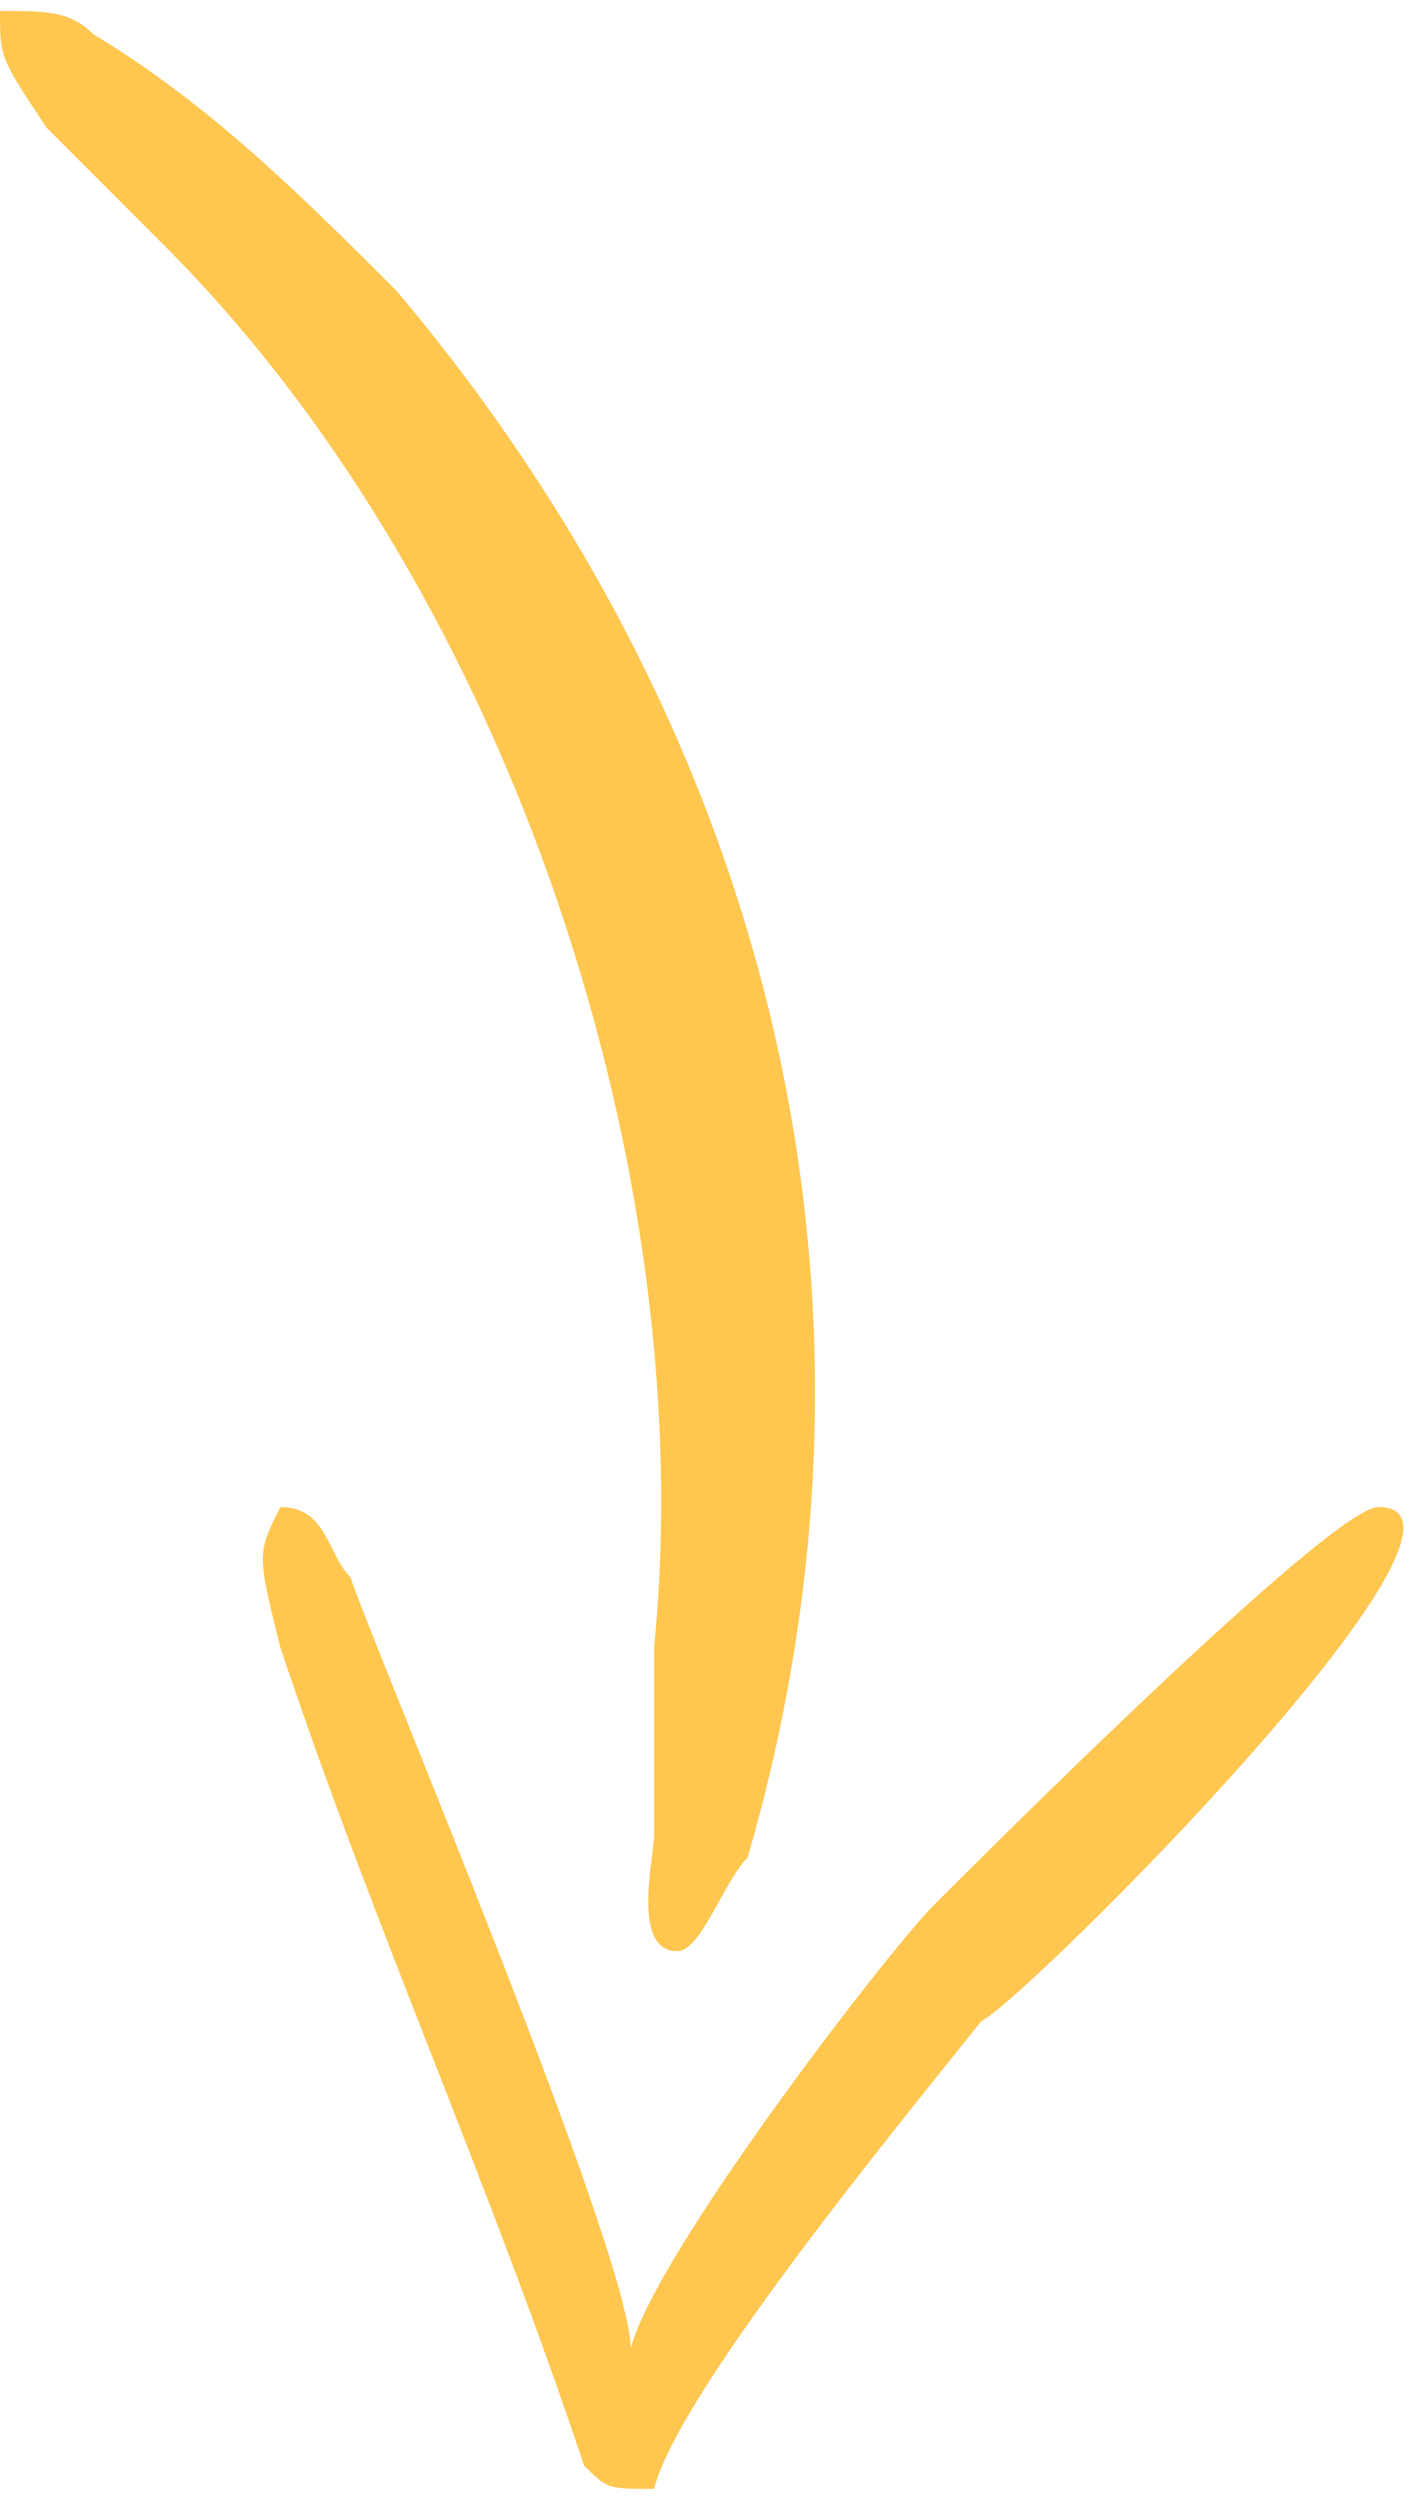 <svg xmlns="http://www.w3.org/2000/svg" width="81" height="142" shape-rendering="geometricPrecision" text-rendering="geometricPrecision" image-rendering="optimizeQuality" viewBox="0 0 61 106"><path d="M27 100l0 0c0-4-11-30-12-33-1-1-1-3-3-3-1 2-1 2 0 6 4 12 9 23 13 35 1 1 1 1 3 1 1-4 10-15 14-20 2-1 23-22 17-22-2 0-17 15-19 17-2 2-12 15-13 19zm-27-100c0 2 0 2 2 5l5 5c15 15 23 40 21 60l0 8c0 1-1 5 1 5 1 0 2-3 3-4 7-24 1-48-15-67-4-4-8-8-13-11-1-1-2-1-4-1z" fill="#FFC750"/></svg>